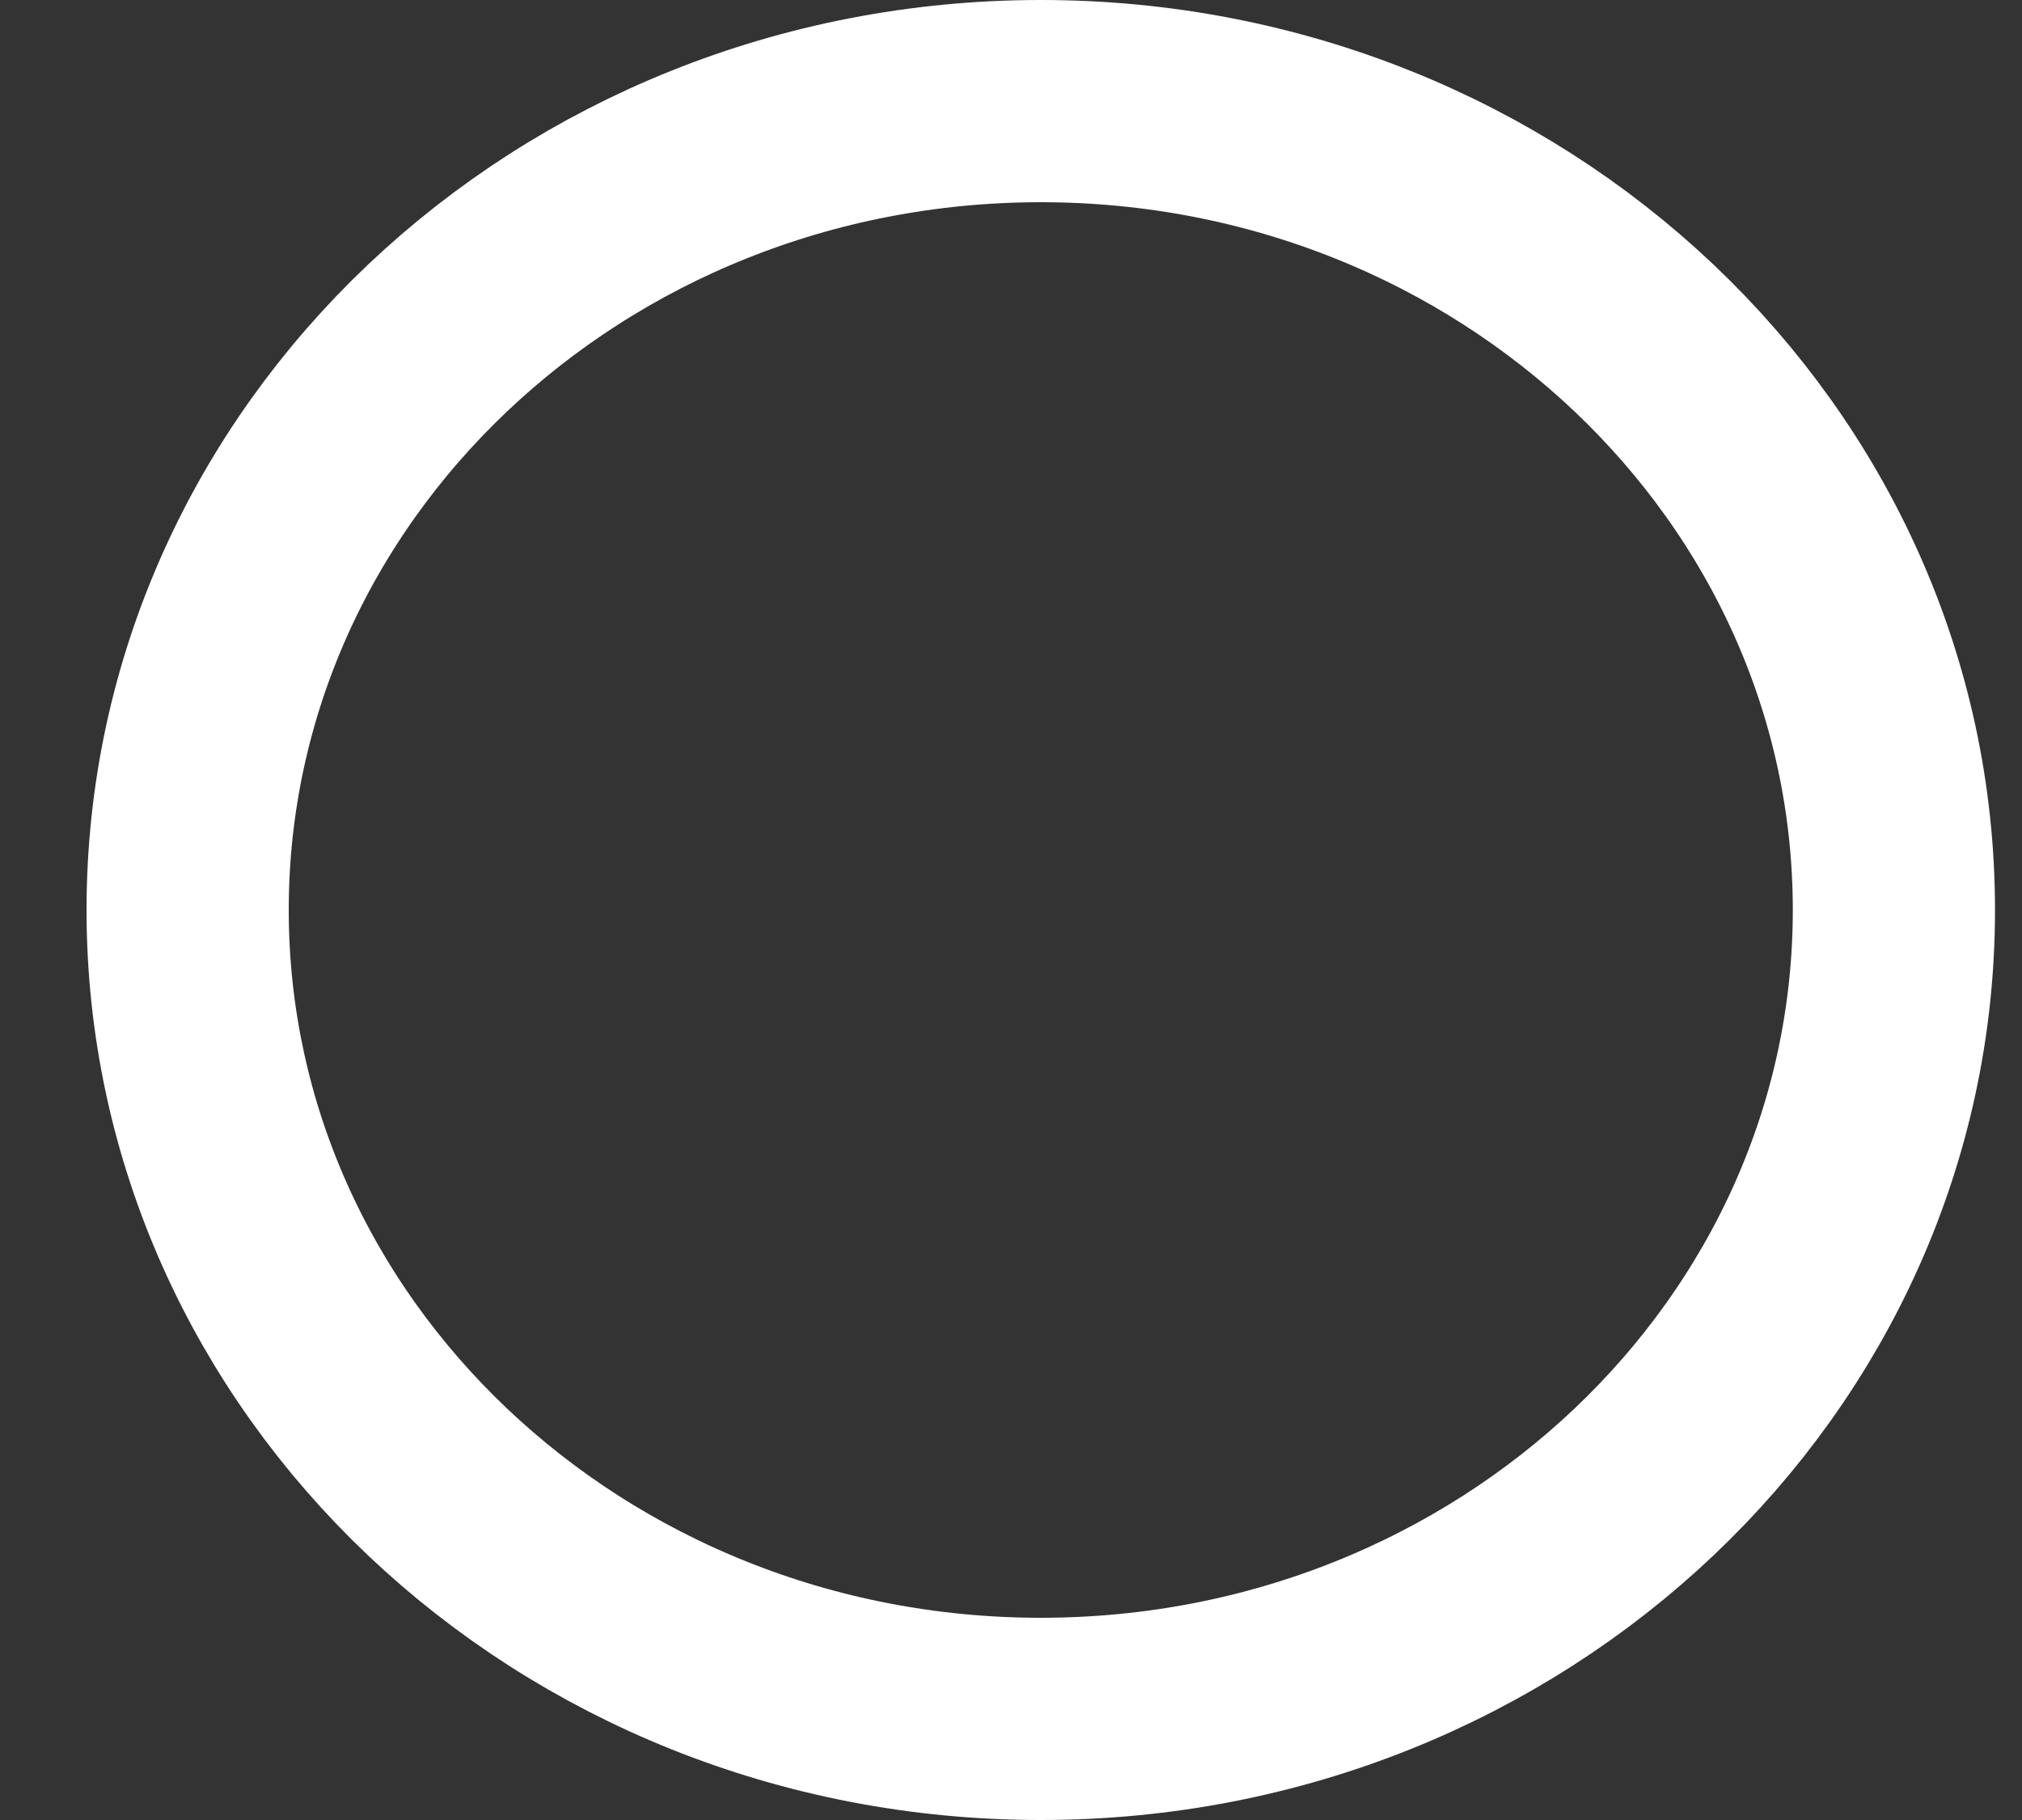 <svg width="20" height="18" viewBox="0 0 20 18" fill="none" xmlns="http://www.w3.org/2000/svg">
<rect x="0" y="0" width="20" height="18" fill="#333333" stroke="none"/>
<path d="M10.295 17C14.955 17 18.733 13.418 18.733 9C18.733 4.582 14.955 1 10.295 1C5.634 1 1.856 4.582 1.856 9C1.856 13.418 5.634 17 10.295 17Z" stroke="white" stroke-width="2" stroke-linecap="round" stroke-linejoin="round"/>
</svg>
